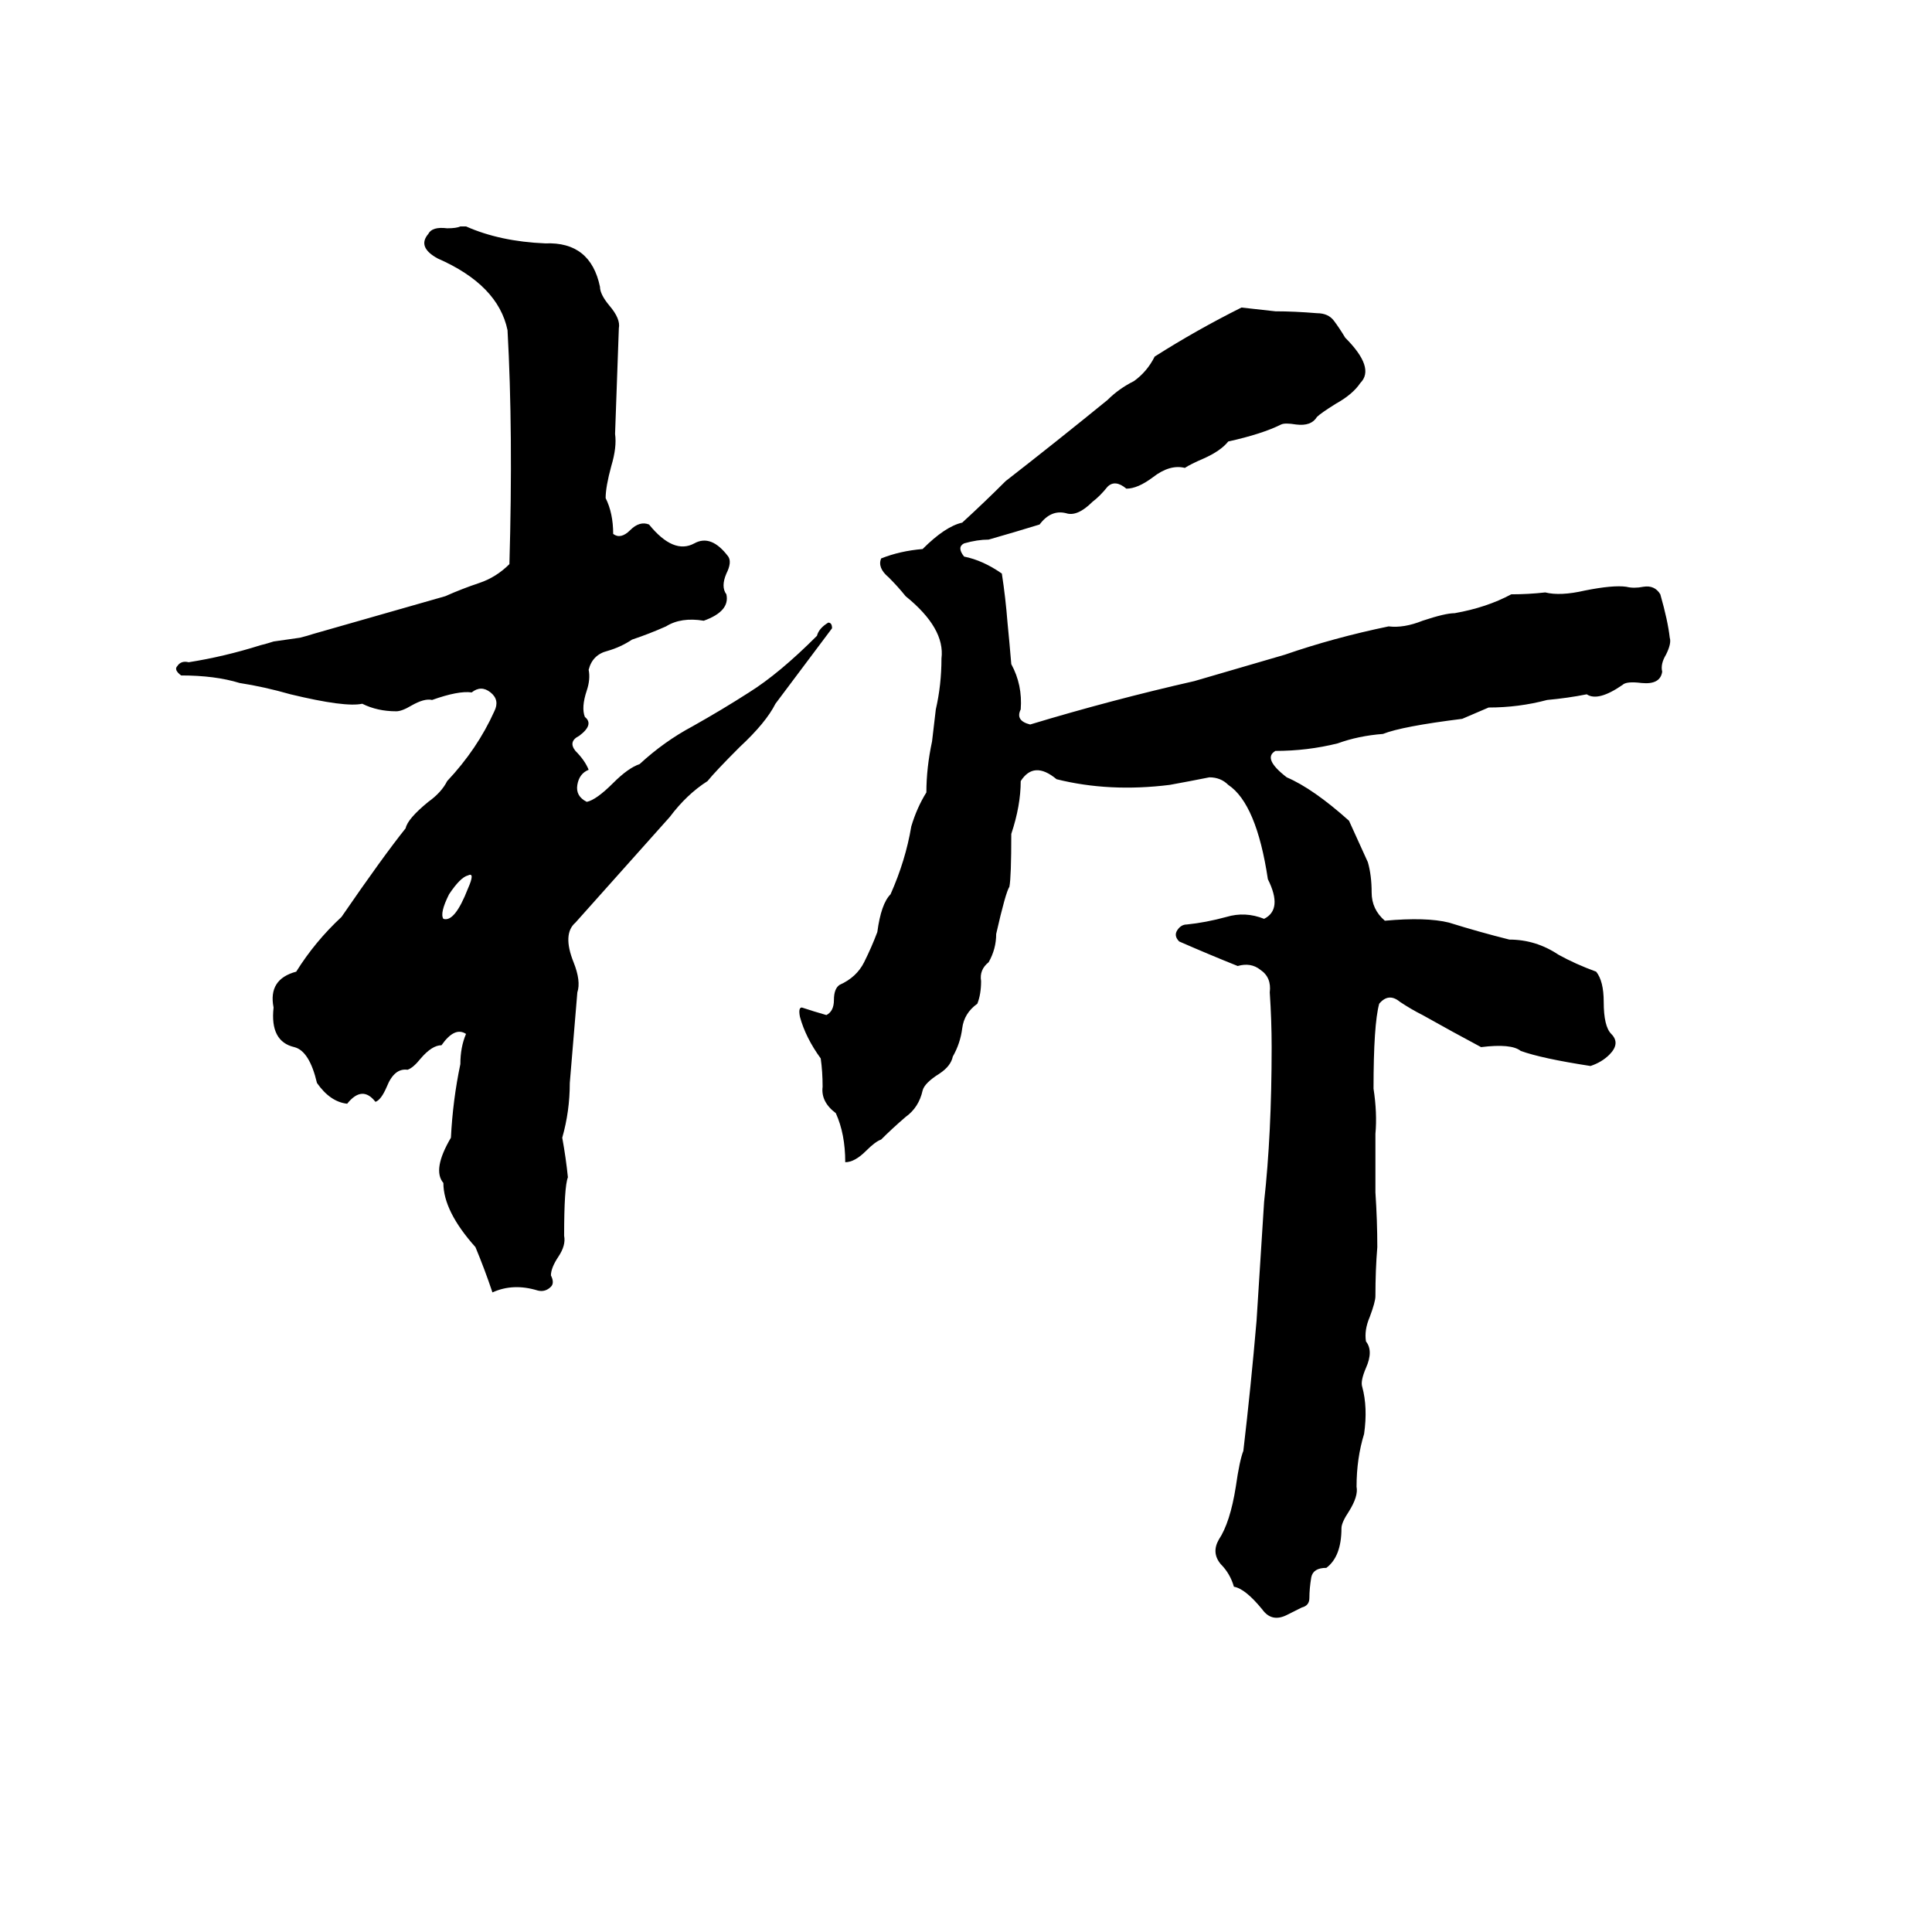 <svg xmlns="http://www.w3.org/2000/svg" viewBox="0 -800 1024 1024">
	<path fill="#000000" d="M244 -680H247Q265 -672 289 -671Q313 -672 318 -648Q318 -644 323 -638Q329 -631 328 -626Q327 -598 326 -570Q327 -563 324 -553Q321 -542 321 -536Q325 -528 325 -517Q329 -514 334 -519Q339 -524 344 -522Q357 -506 368 -512Q377 -517 386 -505Q388 -502 385 -496Q382 -489 385 -485Q387 -476 373 -471Q361 -473 353 -468Q344 -464 335 -461Q329 -457 322 -455Q314 -453 312 -445Q313 -440 311 -434Q308 -425 310 -420Q315 -416 307 -410Q301 -407 305 -402Q310 -397 312 -392Q307 -390 306 -384Q305 -378 311 -375Q316 -376 325 -385Q333 -393 339 -395Q352 -407 367 -415Q383 -424 397 -433Q413 -443 433 -463Q434 -467 439 -470Q441 -470 441 -467Q426 -447 411 -427Q406 -417 392 -404Q379 -391 375 -386Q364 -379 355 -367Q330 -339 305 -311Q298 -305 304 -290Q308 -280 306 -274Q304 -250 302 -226Q302 -211 298 -197Q300 -186 301 -176Q299 -171 299 -145Q300 -140 296 -134Q292 -128 292 -124Q294 -120 292 -118Q289 -115 285 -116Q272 -120 261 -115Q257 -127 252 -139Q235 -158 235 -173Q229 -180 239 -197Q240 -217 244 -236Q244 -245 247 -252Q241 -256 234 -246Q229 -246 223 -239Q219 -234 216 -233Q209 -234 205 -224Q202 -217 199 -216Q192 -225 184 -215Q175 -216 168 -226Q164 -243 156 -245Q143 -248 145 -266Q142 -281 157 -285Q167 -301 181 -314Q203 -346 215 -361Q216 -366 227 -375Q234 -380 237 -386Q253 -403 262 -423Q265 -429 260 -433Q255 -437 250 -433Q243 -434 229 -429Q225 -430 218 -426Q213 -423 210 -423Q200 -423 192 -427Q183 -425 154 -432Q140 -436 127 -438Q114 -442 96 -442Q92 -445 94 -447Q96 -450 100 -449Q119 -452 138 -458Q142 -459 145 -460L159 -462Q163 -463 166 -464Q201 -474 236 -484Q245 -488 254 -491Q263 -494 270 -501Q272 -571 269 -625Q264 -649 232 -663Q221 -669 227 -676Q229 -680 237 -679Q242 -679 244 -680ZM658 -637Q667 -636 676 -635Q686 -635 698 -634Q704 -634 707 -630Q710 -626 713 -621Q729 -605 721 -597Q717 -591 708 -586Q700 -581 698 -579Q695 -574 687 -575Q681 -576 679 -575Q669 -570 651 -566Q647 -561 638 -557Q631 -554 628 -552Q620 -554 611 -547Q603 -541 597 -541Q591 -546 587 -542Q583 -537 579 -534Q571 -526 565 -528Q557 -530 551 -522Q538 -518 524 -514Q518 -514 511 -512Q507 -510 511 -505Q521 -503 531 -496Q533 -483 534 -470Q535 -460 536 -448Q542 -437 541 -424Q538 -418 546 -416Q589 -429 633 -439Q657 -446 681 -453Q707 -462 736 -468Q744 -467 754 -471Q766 -475 771 -475Q788 -478 801 -485Q810 -485 819 -486Q827 -484 840 -487Q855 -490 862 -489Q866 -488 871 -489Q877 -490 880 -485Q884 -471 885 -462Q886 -459 883 -453Q880 -448 881 -444Q880 -437 870 -438Q862 -439 860 -437Q847 -428 841 -432Q831 -430 820 -429Q805 -425 789 -425Q782 -422 775 -419Q743 -415 733 -411Q720 -410 709 -406Q693 -402 676 -402Q669 -398 682 -388Q696 -382 715 -365Q720 -354 725 -343Q727 -336 727 -327Q727 -318 734 -312Q756 -314 768 -311Q784 -306 800 -302Q814 -302 826 -294Q835 -289 846 -285Q850 -280 850 -269Q850 -256 854 -252Q859 -247 853 -241Q849 -237 843 -235Q817 -239 806 -243Q801 -247 785 -245Q770 -253 754 -262Q748 -265 742 -269Q736 -274 731 -268Q728 -257 728 -223Q730 -210 729 -199Q729 -183 729 -168Q730 -153 730 -139Q729 -127 729 -113Q729 -110 726 -102Q723 -95 724 -89Q728 -84 724 -75Q721 -68 722 -65Q725 -54 723 -40Q719 -27 719 -12Q720 -7 715 1Q711 7 711 10Q711 25 703 31Q696 31 695 36Q694 42 694 47Q694 51 690 52Q686 54 682 56Q674 60 669 53Q660 42 654 41Q652 34 647 29Q642 23 646 16Q652 7 655 -12Q657 -26 659 -31Q663 -65 666 -100Q668 -131 670 -163Q674 -199 674 -245Q674 -259 673 -274Q674 -282 668 -286Q663 -290 656 -288Q641 -294 625 -301Q622 -304 624 -307Q626 -310 629 -310Q639 -311 650 -314Q660 -317 670 -313Q680 -318 672 -334Q666 -374 651 -384Q647 -388 641 -388Q631 -386 620 -384Q588 -380 560 -387Q548 -397 541 -386Q541 -373 536 -358Q536 -335 535 -330Q533 -327 528 -305Q528 -297 524 -290Q519 -286 520 -280Q520 -273 518 -268Q511 -263 510 -255Q509 -247 505 -240Q504 -235 498 -231Q490 -226 489 -222Q487 -213 480 -208Q473 -202 467 -196Q464 -195 459 -190Q453 -184 448 -184Q448 -199 443 -210Q435 -216 436 -224Q436 -232 435 -239Q427 -250 424 -261Q423 -266 425 -266Q431 -264 438 -262Q442 -264 442 -270Q442 -276 445 -278Q454 -282 458 -290Q462 -298 465 -306Q467 -321 472 -326Q480 -344 483 -362Q486 -372 491 -380Q491 -393 494 -407L496 -424Q499 -437 499 -451Q501 -467 480 -484Q476 -489 471 -494Q465 -499 467 -504Q477 -508 489 -509Q501 -521 510 -523Q522 -534 533 -545Q560 -566 587 -588Q593 -594 601 -598Q608 -603 612 -611Q634 -625 658 -637ZM248 -336Q244 -335 238 -326Q233 -316 235 -313Q241 -311 248 -329Q252 -338 248 -336Z"/>
</svg>
